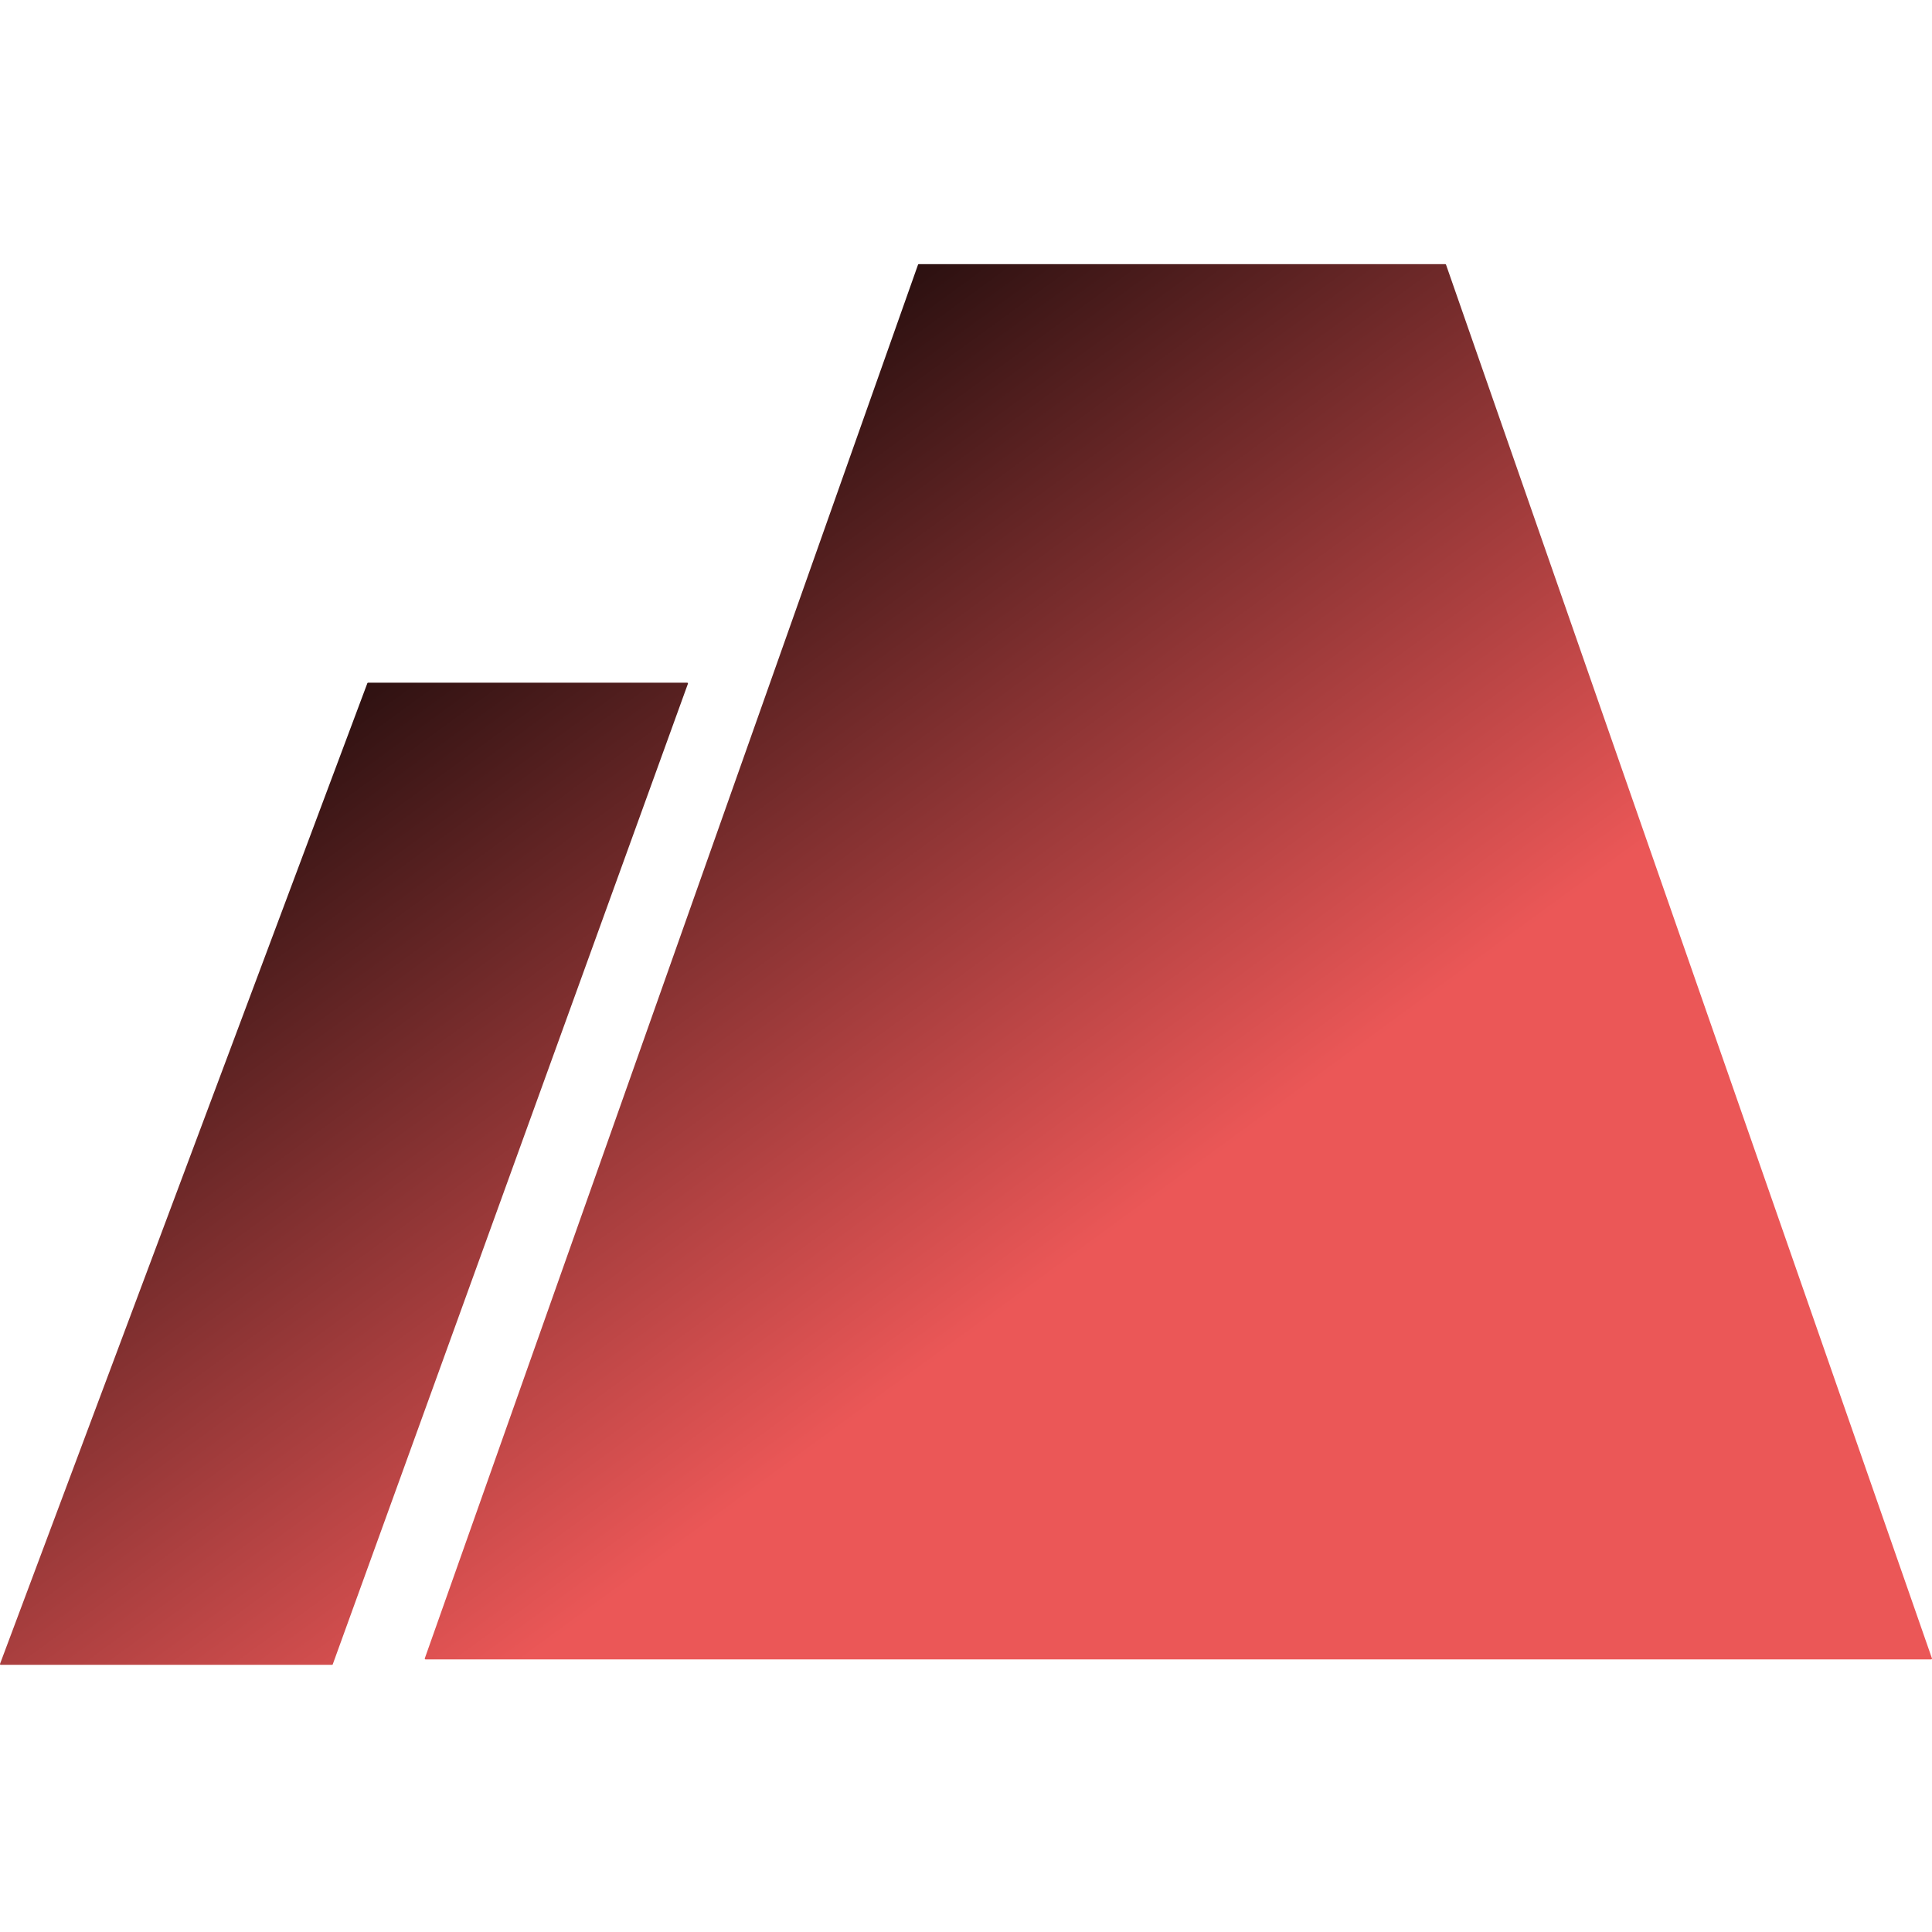 <svg width="512" height="512" viewBox="0 0 512 512" fill="none" xmlns="http://www.w3.org/2000/svg">
    <defs>
    <linearGradient id="groundfill"
    gradientTransform="rotate(45)">
        <stop offset="20%" stop-color="#000000" />
        <stop offset="90%" stop-color="#EB5757" />
    </linearGradient>
    </defs>
<path fill="url(#groundfill)" fill-rule="evenodd" clip-rule="evenodd" d="M112.764 439.754C112.625 439.754 112.528 439.617 112.574 439.486L243.289 70.134C243.318 70.054 243.394 70 243.479 70H383.021C383.106 70 383.183 70.054 383.211 70.135L511.987 439.487C512.032 439.618 511.935 439.754 511.797 439.754H116.692H112.764ZM0.201 441.199C0.061 441.199 -0.036 441.059 0.013 440.928L97.353 181.056C97.382 180.977 97.457 180.925 97.541 180.925H182.118C182.258 180.925 182.355 181.064 182.307 181.195L88.182 441.067C88.153 441.146 88.078 441.199 87.993 441.199H0.201Z" />
</svg>
